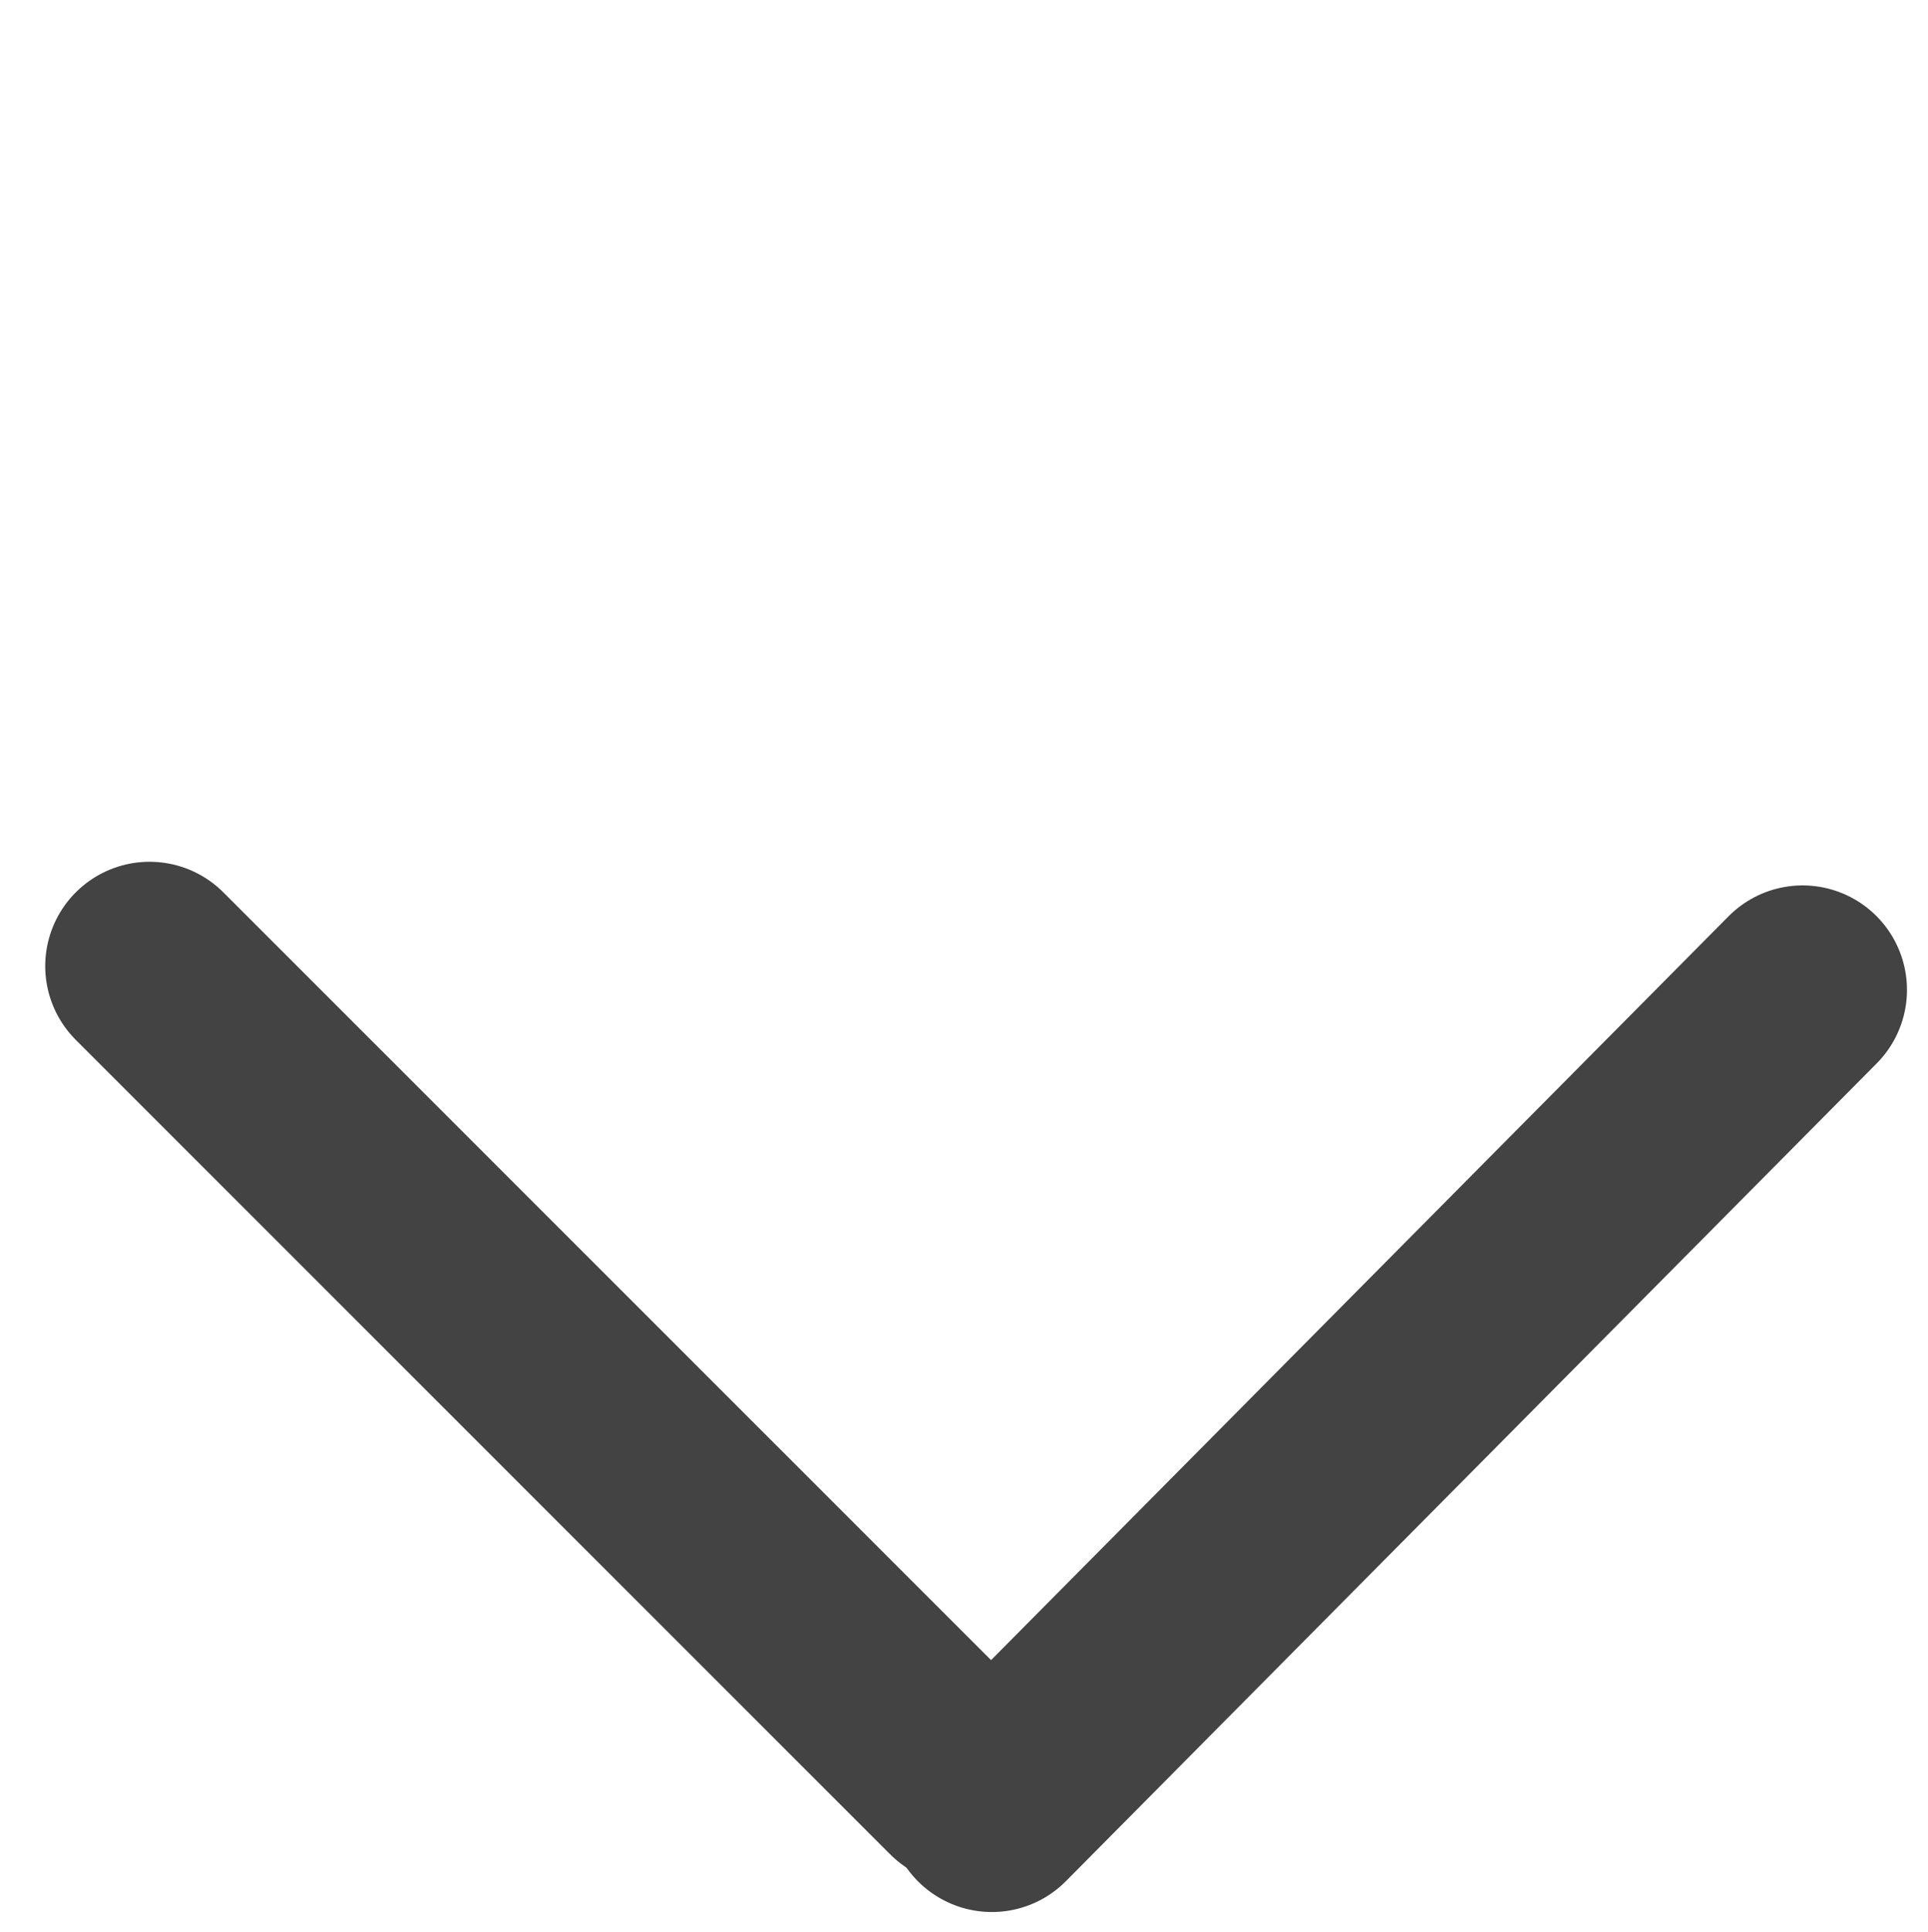 <svg width="462" height="463" viewBox="0 0 462 463" fill="none" xmlns="http://www.w3.org/2000/svg">
<line x1="35.837" y1="231.487" x2="230.998" y2="426.649" stroke="#444343" stroke-width="50" stroke-linecap="round"/>
<line x1="25" y1="-25" x2="301.001" y2="-25" transform="matrix(-0.704 0.71 -0.71 -0.705 431.816 201.79)" stroke="#444343" stroke-width="50" stroke-linecap="round" stroke-linejoin="bevel"/>
</svg>
